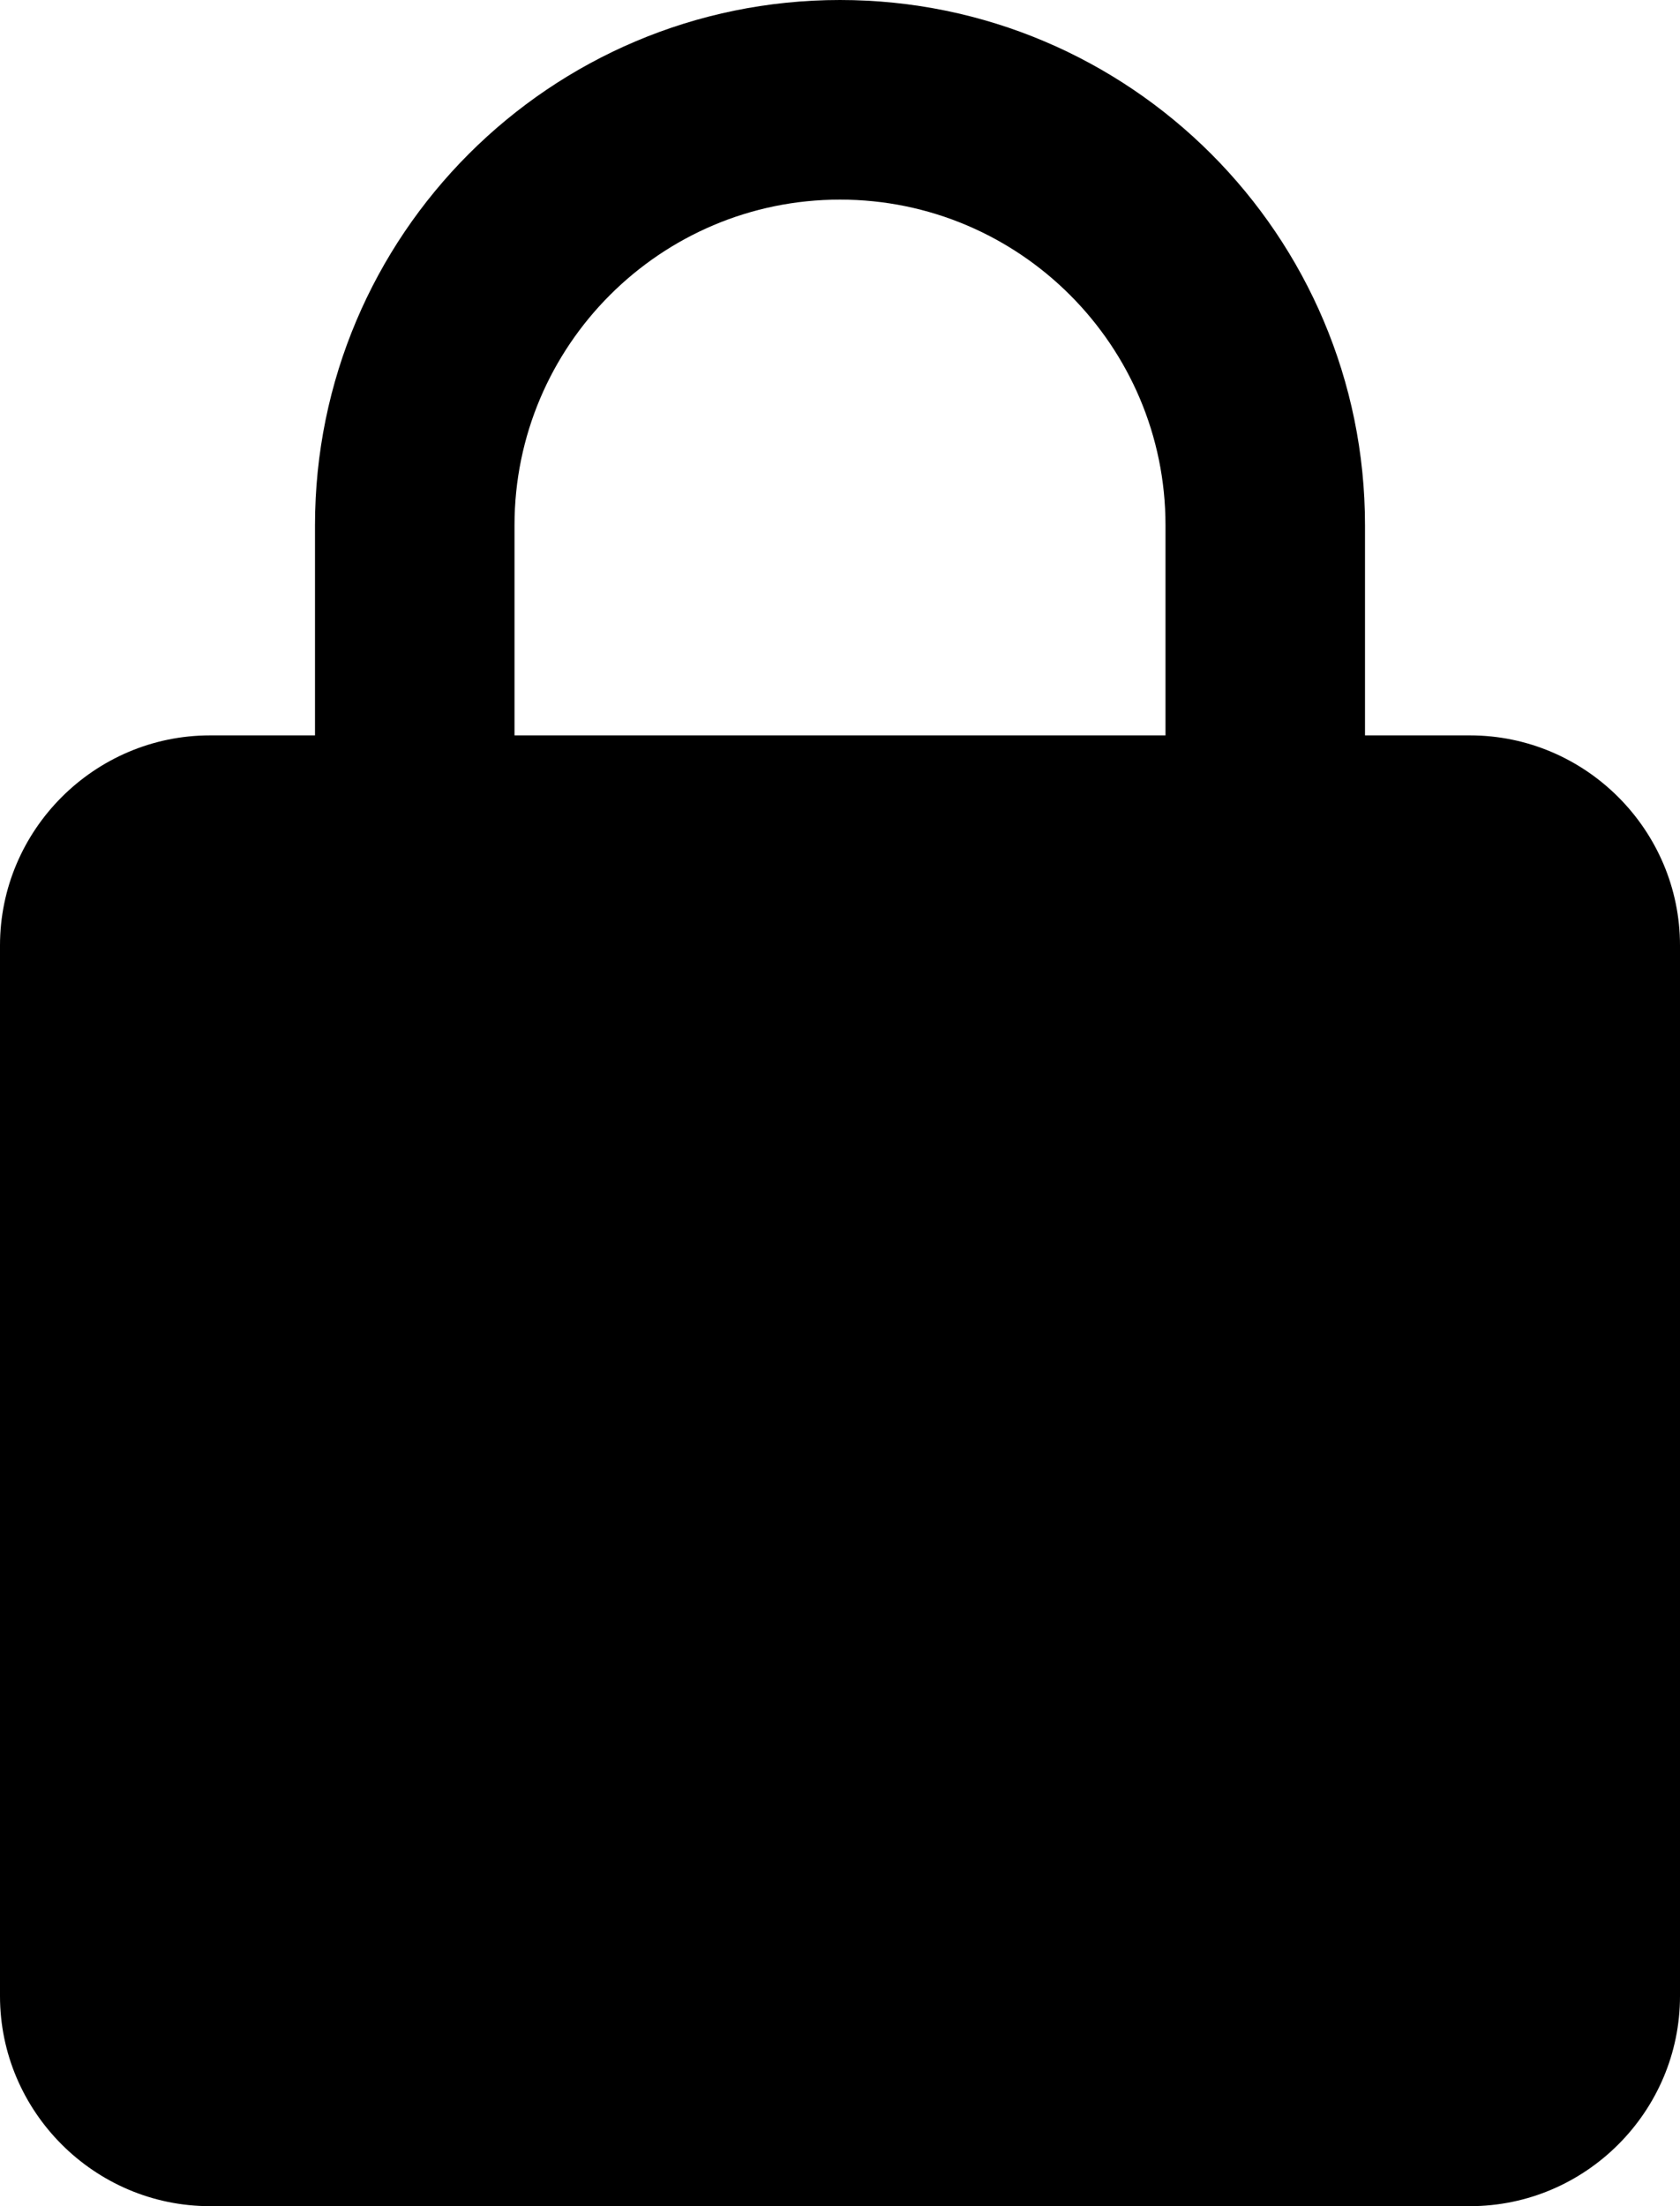 <svg xmlns="http://www.w3.org/2000/svg" viewBox="0 0 16 21"><g fill="none" fill-rule="evenodd"><path d="M-4-2h24v24H-4z"/><path fill="currentColor" fill-rule="nonzero" d="M14 7h-1V5c0-2.76-2.24-5-5-5S3 2.24 3 5v2H2C.9 7 0 7.9 0 9v10c0 1.1.9 2 2 2h12c1.1 0 2-.9 2-2V9c0-1.1-.9-2-2-2zm-2.9 0H4.9V5c0-1.71 1.39-3.1 3.1-3.1 1.71 0 3.1 1.39 3.1 3.1v2z"/></g></svg>